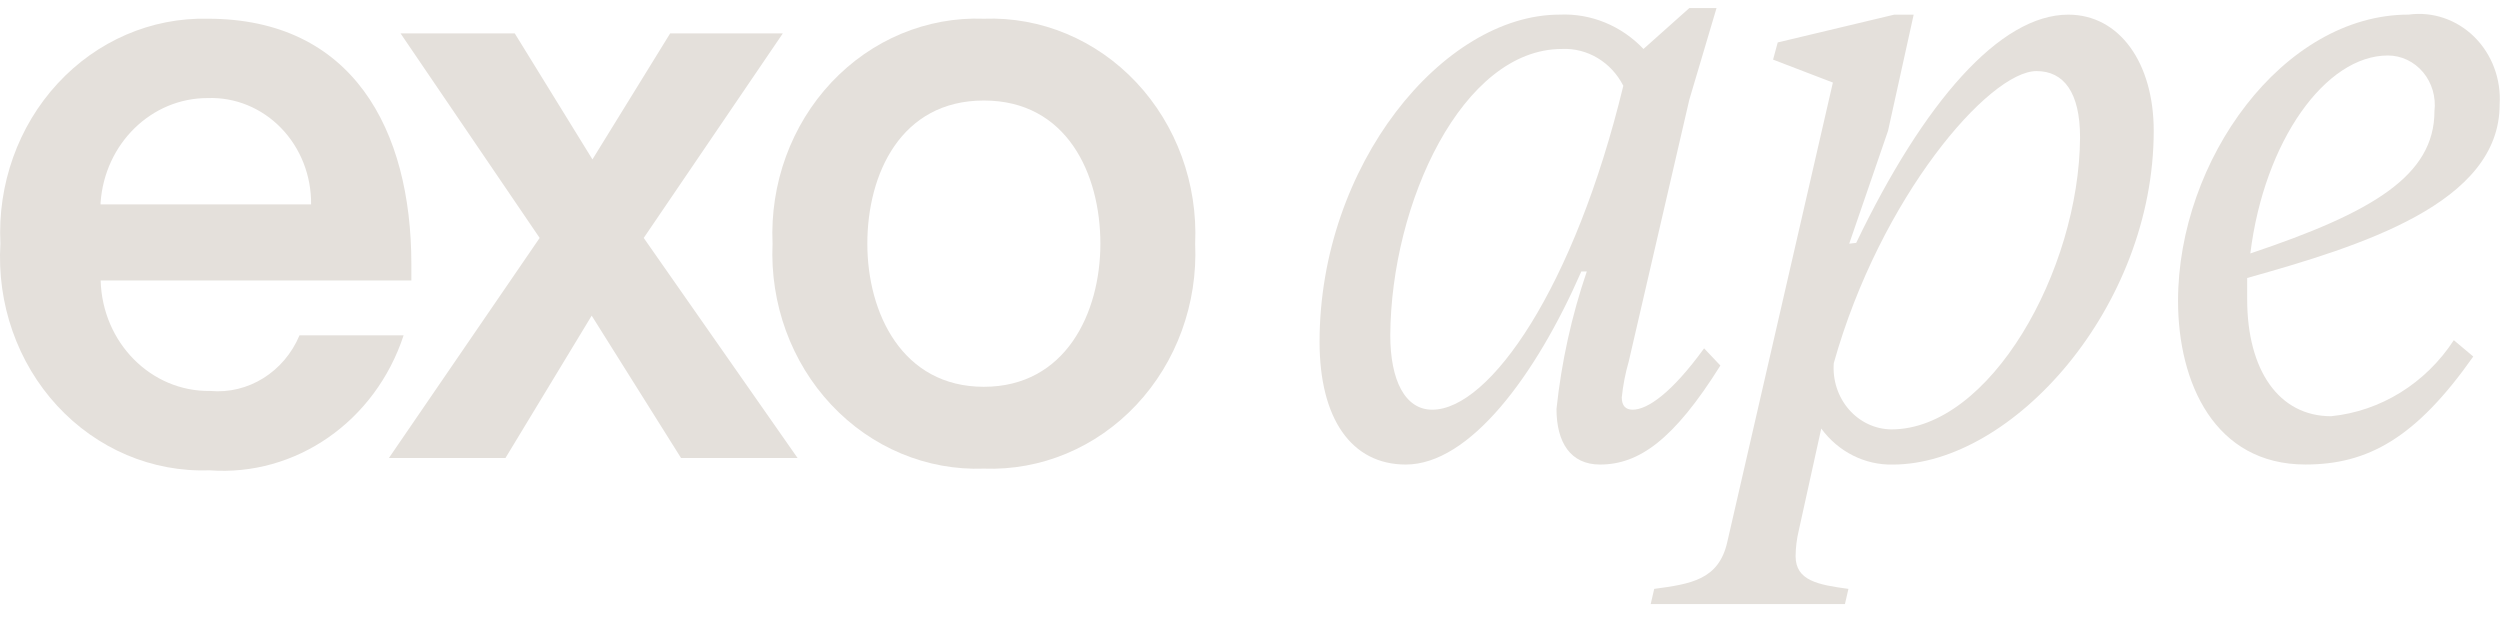 <svg width="92" height="23" viewBox="0 0 92 23" fill="none" xmlns="http://www.w3.org/2000/svg">
<path d="M7.649 0.689C12.966 0.69 15.138 4.754 15.138 9.721V10.322H3.704C3.766 12.61 5.561 14.42 7.734 14.387C9.132 14.513 10.454 13.691 11.022 12.34H14.853C13.813 15.508 10.881 17.545 7.706 17.307C5.604 17.383 3.57 16.521 2.105 14.933C0.64 13.344 -0.119 11.177 0.015 8.968C-0.093 6.782 0.67 4.647 2.118 3.076C3.566 1.505 5.57 0.64 7.649 0.689ZM7.645 3.609C5.573 3.604 3.851 5.286 3.701 7.462V7.522H11.448C11.46 6.465 11.061 5.448 10.342 4.709C9.624 3.97 8.649 3.572 7.645 3.609Z" fill="#E4E0DB"/>
<path d="M14.312 16.854L19.859 8.756L14.741 1.23H18.944L21.802 5.866L24.661 1.23H28.807L23.689 8.756L29.35 16.854H25.062L21.774 11.616L18.601 16.854H14.312Z" fill="#E4E0DB"/>
<path d="M36.206 0.689C38.305 0.611 40.34 1.461 41.817 3.033C43.294 4.606 44.079 6.757 43.982 8.967C44.079 11.176 43.294 13.328 41.817 14.9C40.34 16.473 38.305 17.323 36.206 17.245C34.107 17.323 32.072 16.473 30.595 14.9C29.118 13.328 28.333 11.176 28.43 8.967C28.333 6.757 29.118 4.606 30.595 3.033C32.072 1.461 34.107 0.61 36.206 0.689ZM36.206 3.699C33.148 3.699 31.918 6.408 31.918 8.967C31.918 11.526 33.205 14.234 36.206 14.234C39.208 14.234 40.494 11.526 40.494 8.967C40.494 6.408 39.265 3.699 36.206 3.699Z" fill="#E4E0DB"/>
<path d="M62.167 3.668L59.938 13.302C59.813 13.734 59.727 14.177 59.681 14.626C59.681 14.927 59.823 15.077 60.08 15.077C60.623 15.077 61.51 14.475 62.711 12.819L63.31 13.452C61.595 16.191 60.309 17.095 58.88 17.095C57.794 17.095 57.279 16.281 57.279 15.047C57.462 13.321 57.836 11.624 58.394 9.99H58.193C56.507 13.843 54.077 17.095 51.732 17.095C49.732 17.095 48.56 15.408 48.56 12.579C48.56 6.077 53.105 0.538 57.394 0.538C58.545 0.486 59.665 0.944 60.48 1.802L62.167 0.297H63.168L62.167 3.668ZM57.48 1.802C53.82 1.802 51.191 7.461 51.162 12.338C51.162 13.993 51.705 15.077 52.705 15.077C54.821 15.077 57.937 10.592 59.738 3.157C59.295 2.287 58.417 1.759 57.48 1.802Z" fill="#E4E0DB"/>
<path d="M69.48 4.813L68.051 8.968L68.308 8.938C70.795 3.76 73.597 0.539 76.112 0.539C77.999 0.539 79.257 2.315 79.257 4.813C79.257 11.316 74.054 17.096 69.651 17.096C68.625 17.117 67.65 16.626 67.022 15.771L66.192 19.534C66.119 19.839 66.081 20.152 66.078 20.467C66.078 21.37 66.907 21.52 68.022 21.671L67.894 22.229H60.746L60.875 21.671C62.218 21.49 63.247 21.34 63.562 19.955L67.45 3.038L65.249 2.194L65.42 1.562L69.708 0.539H70.423L69.48 4.813ZM74.945 2.616C73.201 2.616 69.199 7.252 67.483 13.363C67.436 13.987 67.637 14.604 68.038 15.066C68.439 15.529 69.004 15.795 69.599 15.802C73.229 15.802 76.517 9.961 76.546 5.055C76.546 3.399 75.946 2.616 74.945 2.616Z" fill="#E4E0DB"/>
<path d="M88.643 0.537C89.524 0.418 90.41 0.72 91.058 1.361C91.705 2.002 92.046 2.915 91.987 3.849C91.987 7.491 86.87 9.057 82.696 10.23V11.013C82.696 13.632 83.869 15.317 85.784 15.317C87.609 15.133 89.262 14.108 90.301 12.519L91.016 13.12C88.9 16.13 87.128 17.094 84.841 17.094C81.496 17.094 80.152 14.084 80.152 11.073C80.152 5.896 84.011 0.537 88.643 0.537ZM87.873 2.042C85.586 2.042 83.327 5.173 82.812 9.327C87.3 7.822 89.588 6.468 89.588 4.09C89.649 3.572 89.497 3.05 89.169 2.658C88.841 2.267 88.369 2.042 87.873 2.042Z" fill="#E4E0DB"/>
</svg>
